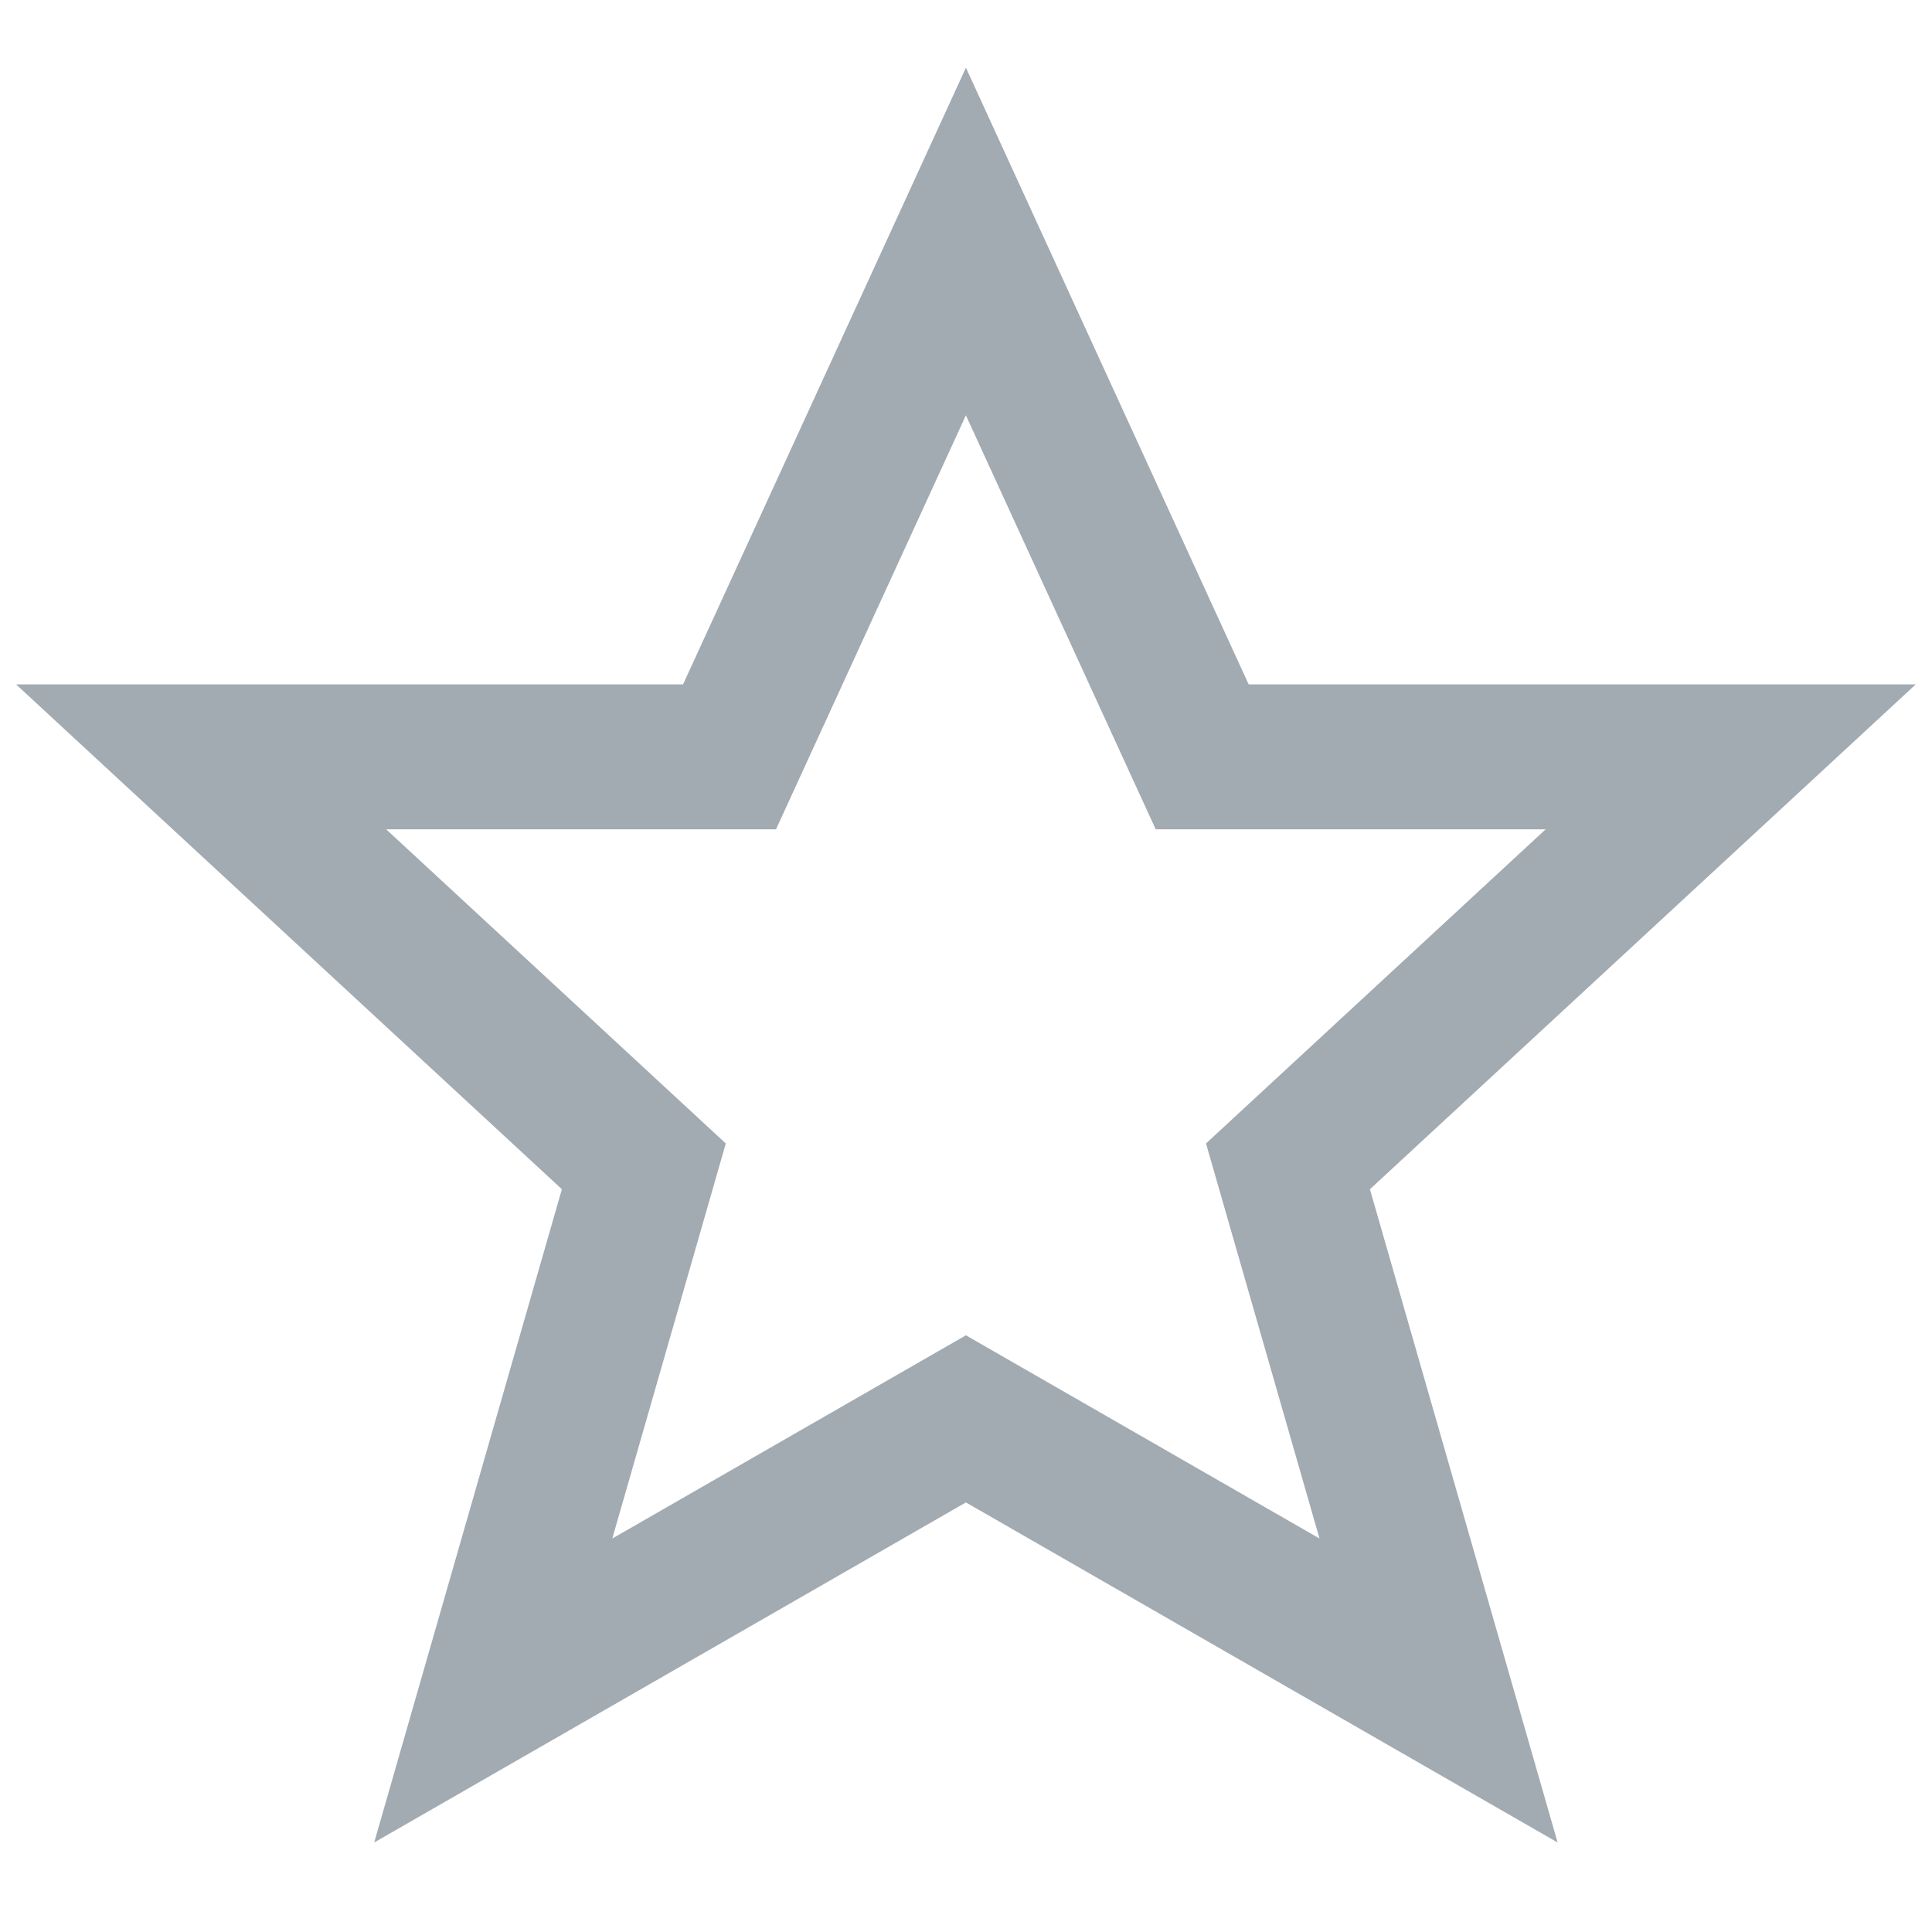 <svg fill="none" height="20" viewBox="0 0 20 20" width="20" xmlns="http://www.w3.org/2000/svg"><path d="m9.999 2.5 2.446 5.335h5.471l-4.583 4.239 1.559 5.426-4.893-2.812-4.893 2.812 1.559-5.426-4.583-4.239h2.735 2.735z" stroke="#a2aab2" stroke-linecap="round" stroke-width="1.5"/></svg>